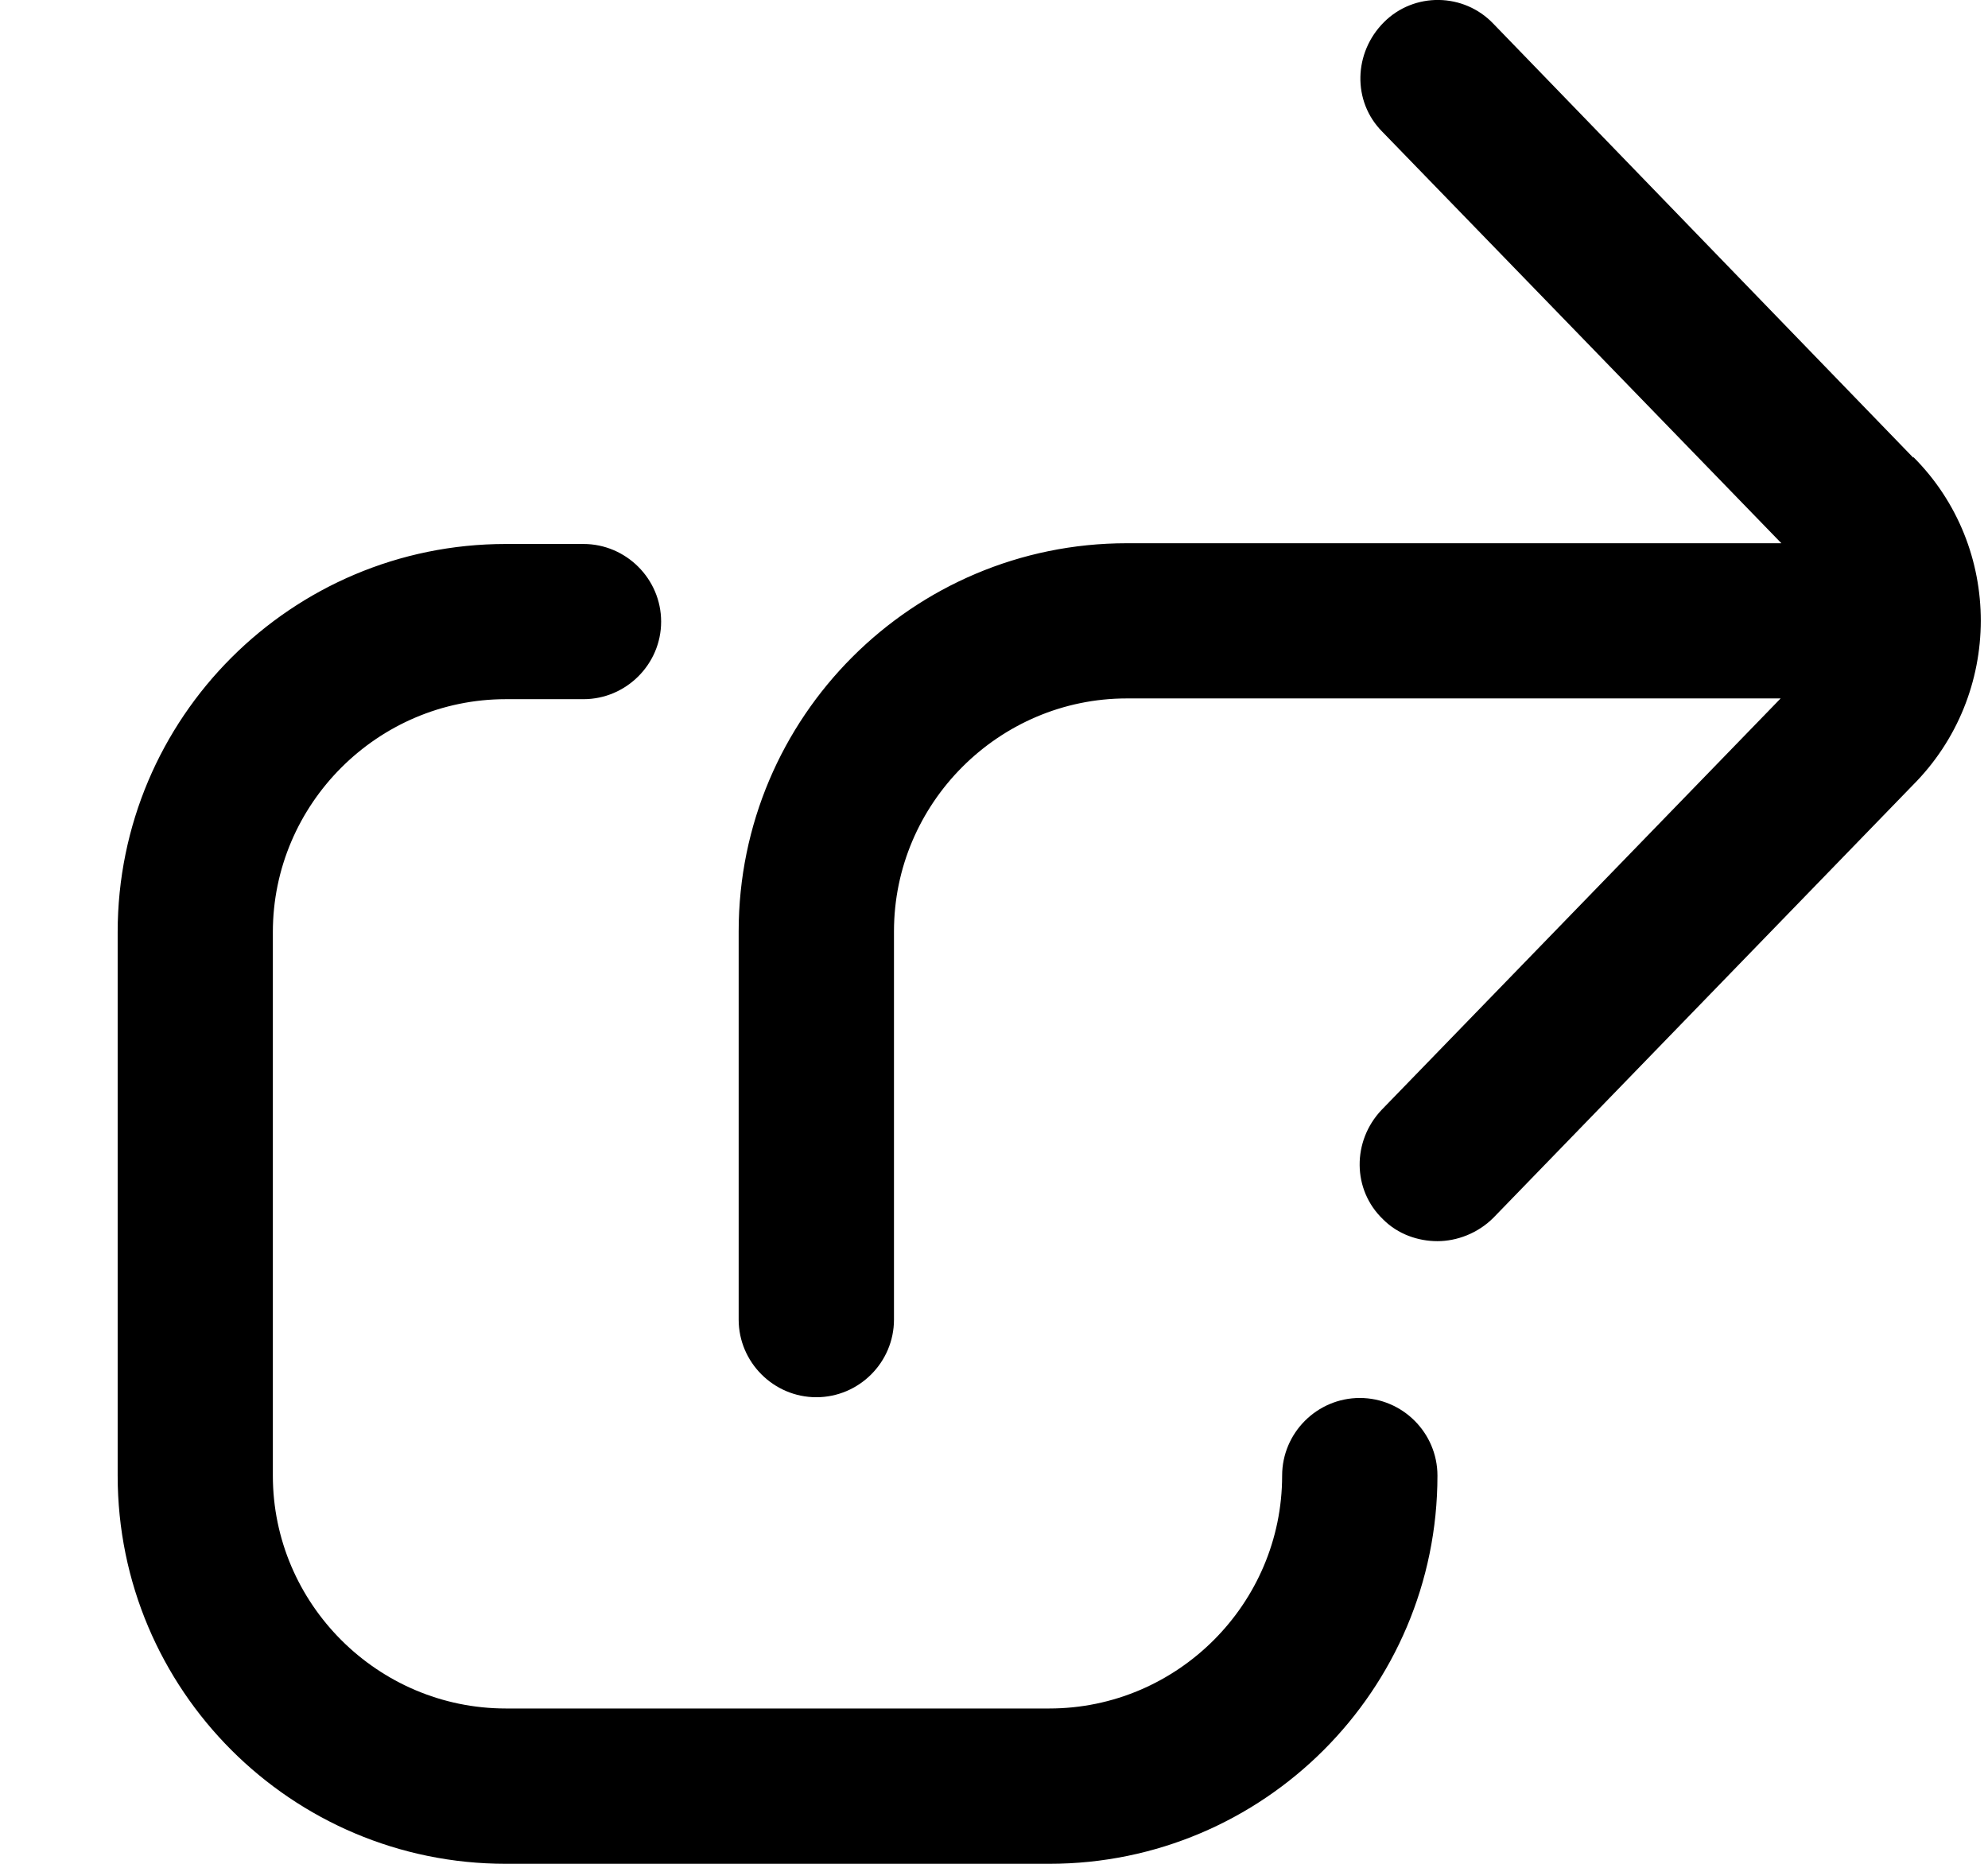 <svg width="16" height="15" viewBox="0 0 16 15" fill="none" xmlns="http://www.w3.org/2000/svg">
<path d="M11.569 11.876C11.569 13.6 10.169 15 8.445 15H4.071C2.346 15 0.947 13.6 0.947 11.876V7.502C0.947 5.777 2.346 4.378 4.071 4.378H4.696C5.039 4.378 5.321 4.659 5.321 5.003C5.321 5.346 5.039 5.627 4.696 5.627H4.071C3.04 5.627 2.196 6.471 2.196 7.502V11.876C2.196 12.907 3.04 13.75 4.071 13.75H8.445C9.476 13.75 10.319 12.907 10.319 11.876C10.319 11.532 10.6 11.251 10.944 11.251C11.288 11.251 11.569 11.532 11.569 11.876ZM15.399 3.684L12.019 0.191C11.781 -0.059 11.381 -0.065 11.138 0.179C10.894 0.423 10.882 0.816 11.125 1.06L14.337 4.372H9.069C7.345 4.372 5.945 5.771 5.945 7.496V10.62C5.945 10.964 6.227 11.245 6.57 11.245C6.914 11.245 7.195 10.964 7.195 10.62V7.496C7.195 6.465 8.039 5.621 9.069 5.621H14.331L11.119 8.933C10.882 9.183 10.882 9.576 11.132 9.814C11.25 9.933 11.413 9.989 11.569 9.989C11.725 9.989 11.894 9.926 12.019 9.801L15.393 6.321C16.124 5.59 16.124 4.403 15.399 3.678V3.684Z" fill="black"/>
</svg>

